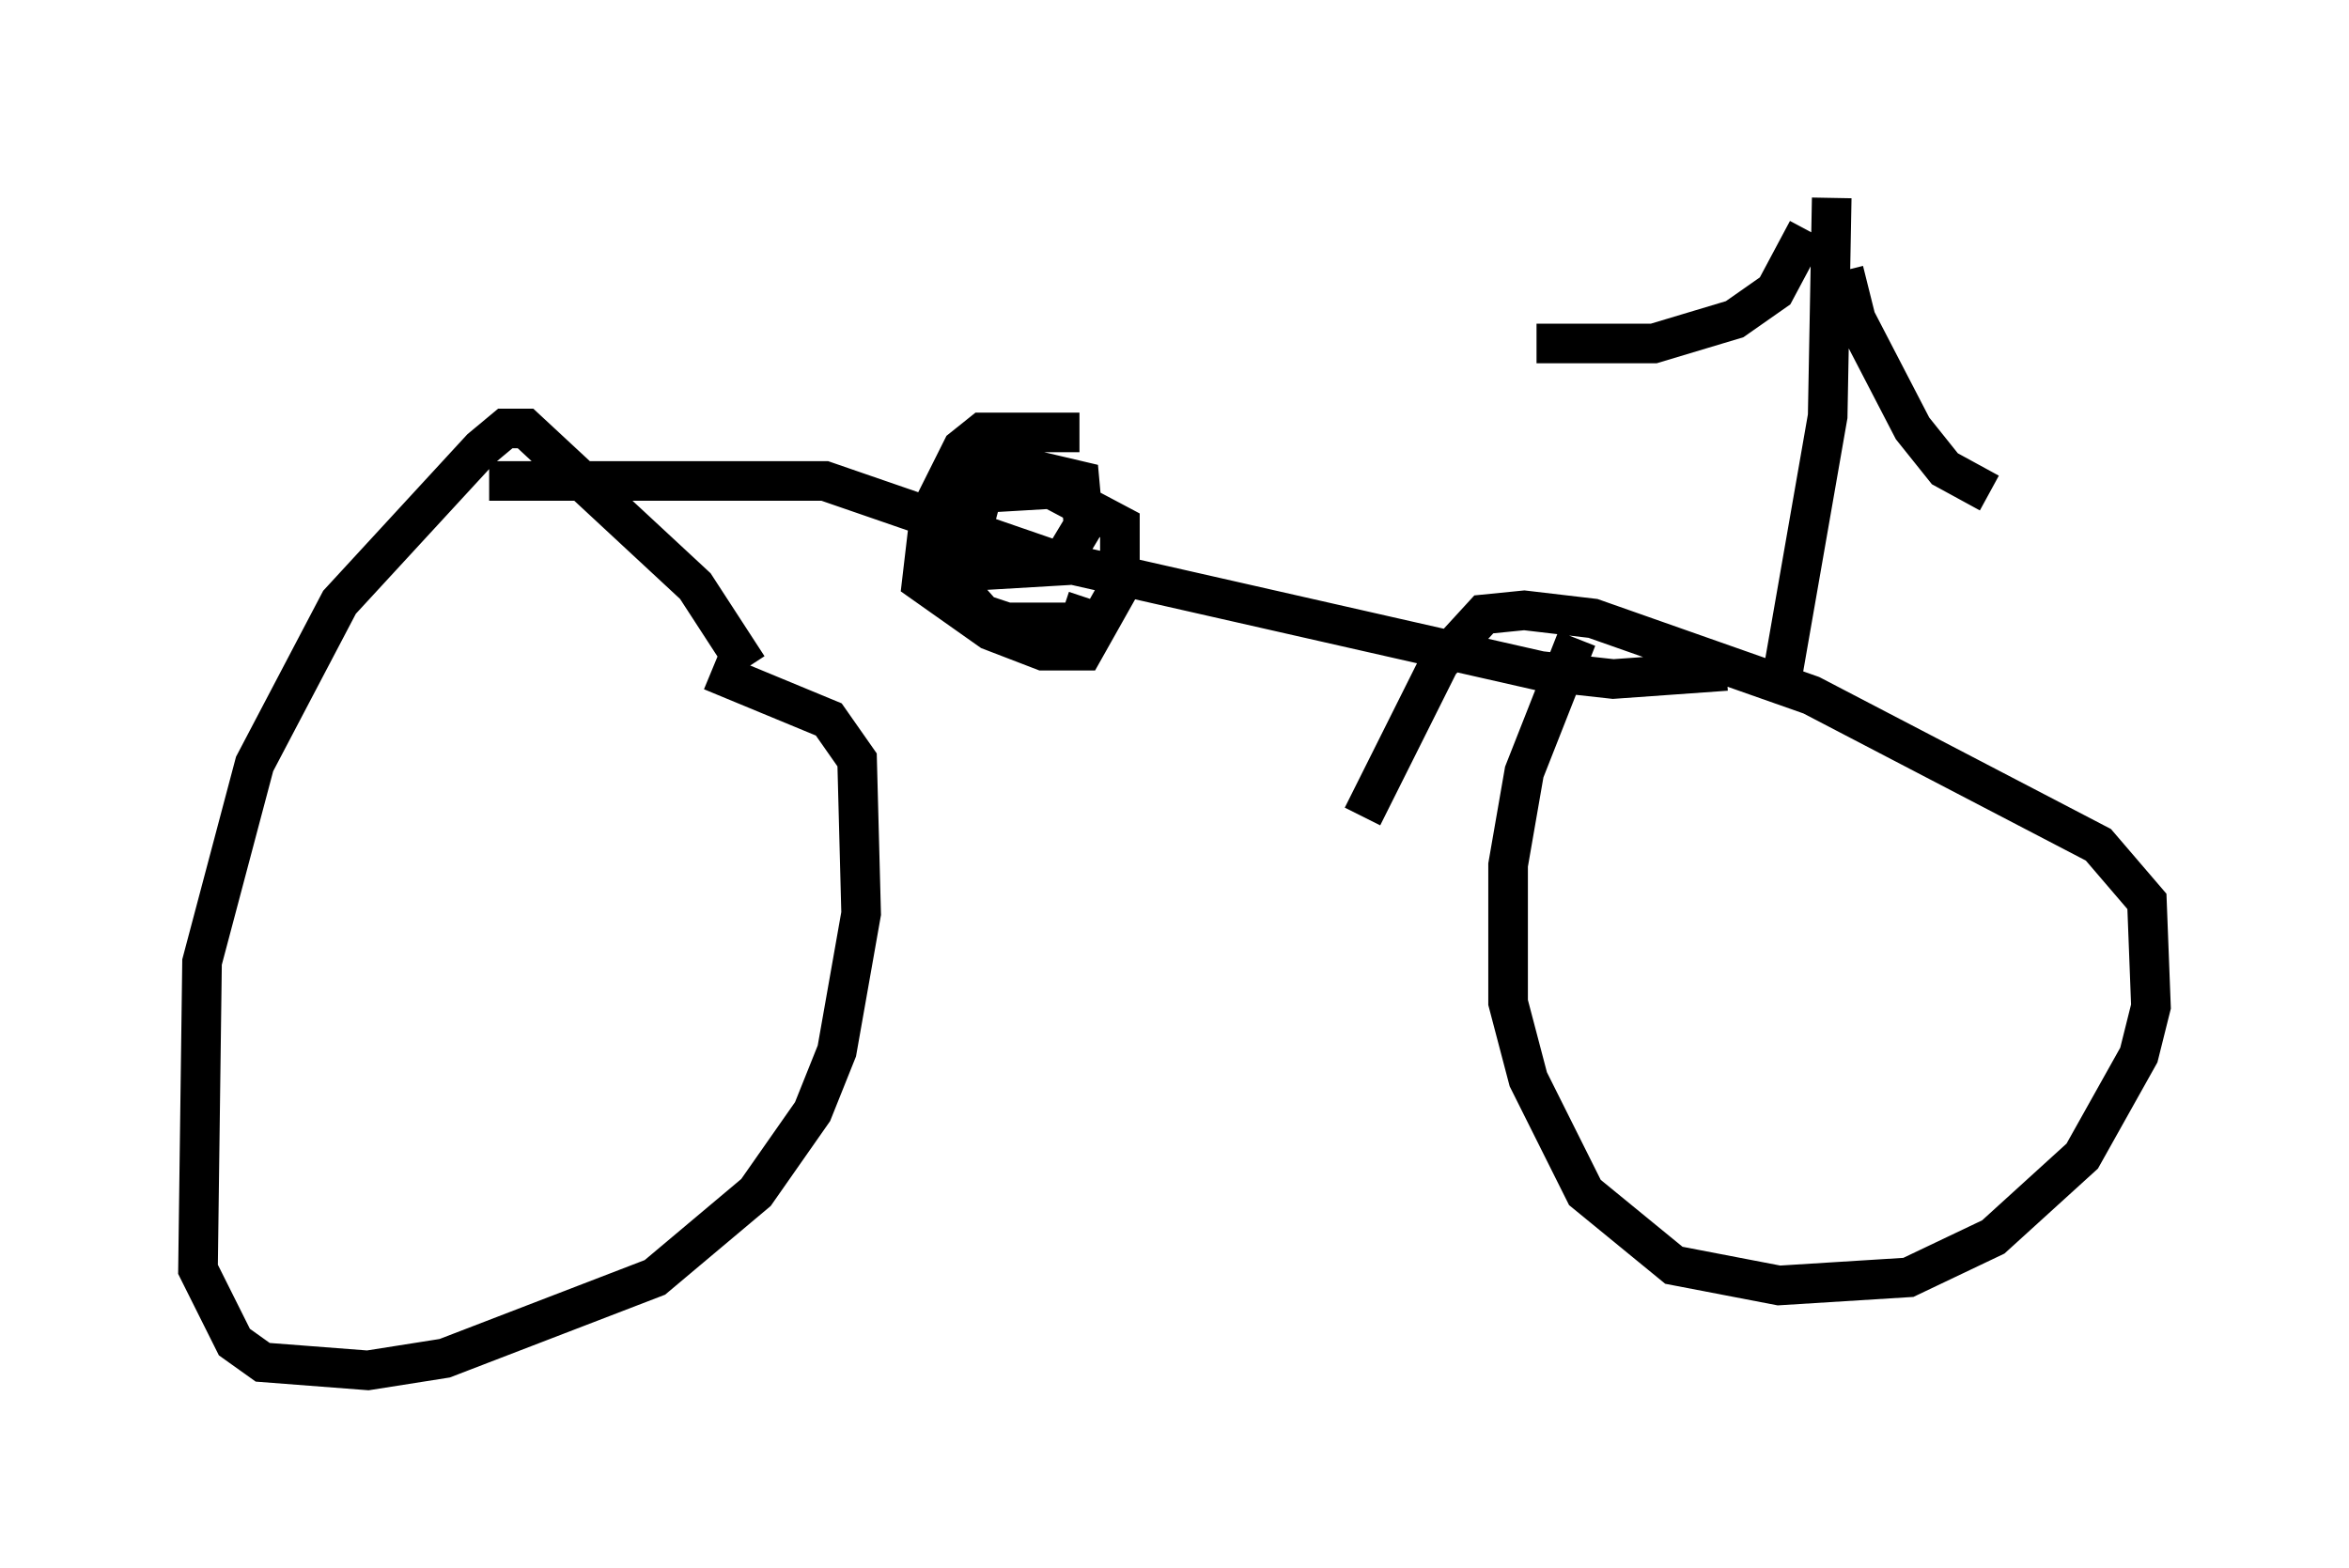 <?xml version="1.0" encoding="utf-8" ?>
<svg baseProfile="full" height="39.604" version="1.1" width="59.307" xmlns="http://www.w3.org/2000/svg" xmlns:ev="http://www.w3.org/2001/xml-events" xmlns:xlink="http://www.w3.org/1999/xlink"><defs /><rect fill="white" height="39.604" width="59.307" x="0" y="0" /><path d="M18.781, 17.352 m0.102, -0.51 l-1.327, -2.042 -4.288, -3.981 l-0.51, 0.0 -0.613, 0.51 l-3.573, 3.879 -2.144, 4.083 l-1.327, 5.002 -0.102, 7.758 l0.919, 1.838 0.715, 0.51 l2.654, 0.204 1.94, -0.306 l5.308, -2.042 2.552, -2.144 l1.429, -2.042 0.613, -1.531 l0.613, -3.471 -0.102, -3.879 l-0.715, -1.021 -2.96, -1.225 m21.846, -0.817 l-1.327, 3.369 -0.408, 2.348 l0.0, 3.471 0.51, 1.94 l1.429, 2.858 2.246, 1.838 l2.654, 0.51 3.267, -0.204 l2.144, -1.021 2.246, -2.042 l1.429, -2.552 0.306, -1.225 l-0.102, -2.654 -1.225, -1.429 l-7.248, -3.777 -5.513, -1.94 l-1.735, -0.204 -1.021, 0.102 l-1.123, 1.225 -1.94, 3.879 m-22.05, -8.473 l8.473, 0.0 5.921, 2.042 l12.148, 2.756 1.838, 0.204 l2.858, -0.204 m-16.334, -6.023 l-2.45, 0.0 -0.51, 0.408 l-0.817, 1.633 -0.204, 1.735 l1.735, 1.225 1.327, 0.51 l1.021, 0.0 0.919, -1.633 l0.0, -1.531 -1.735, -0.919 l-1.735, 0.102 -0.408, 1.531 l0.613, 0.408 1.735, -0.102 l0.613, -1.021 -0.102, -1.123 l-1.735, -0.408 -0.51, 0.102 l-0.51, 0.613 -0.51, 1.021 l0.0, 1.123 0.817, 0.919 l0.613, 0.204 1.838, 0.0 l0.204, -0.613 m17.559, 1.838 l1.123, -6.431 0.102, -5.513 m-0.613, 0.817 l-0.817, 1.531 -1.021, 0.715 l-2.042, 0.613 -2.96, 0.0 m7.758, -1.838 l0.306, 1.225 1.429, 2.756 l0.817, 1.021 1.123, 0.613 " fill="none" stroke="black" stroke-width="1" /></svg>